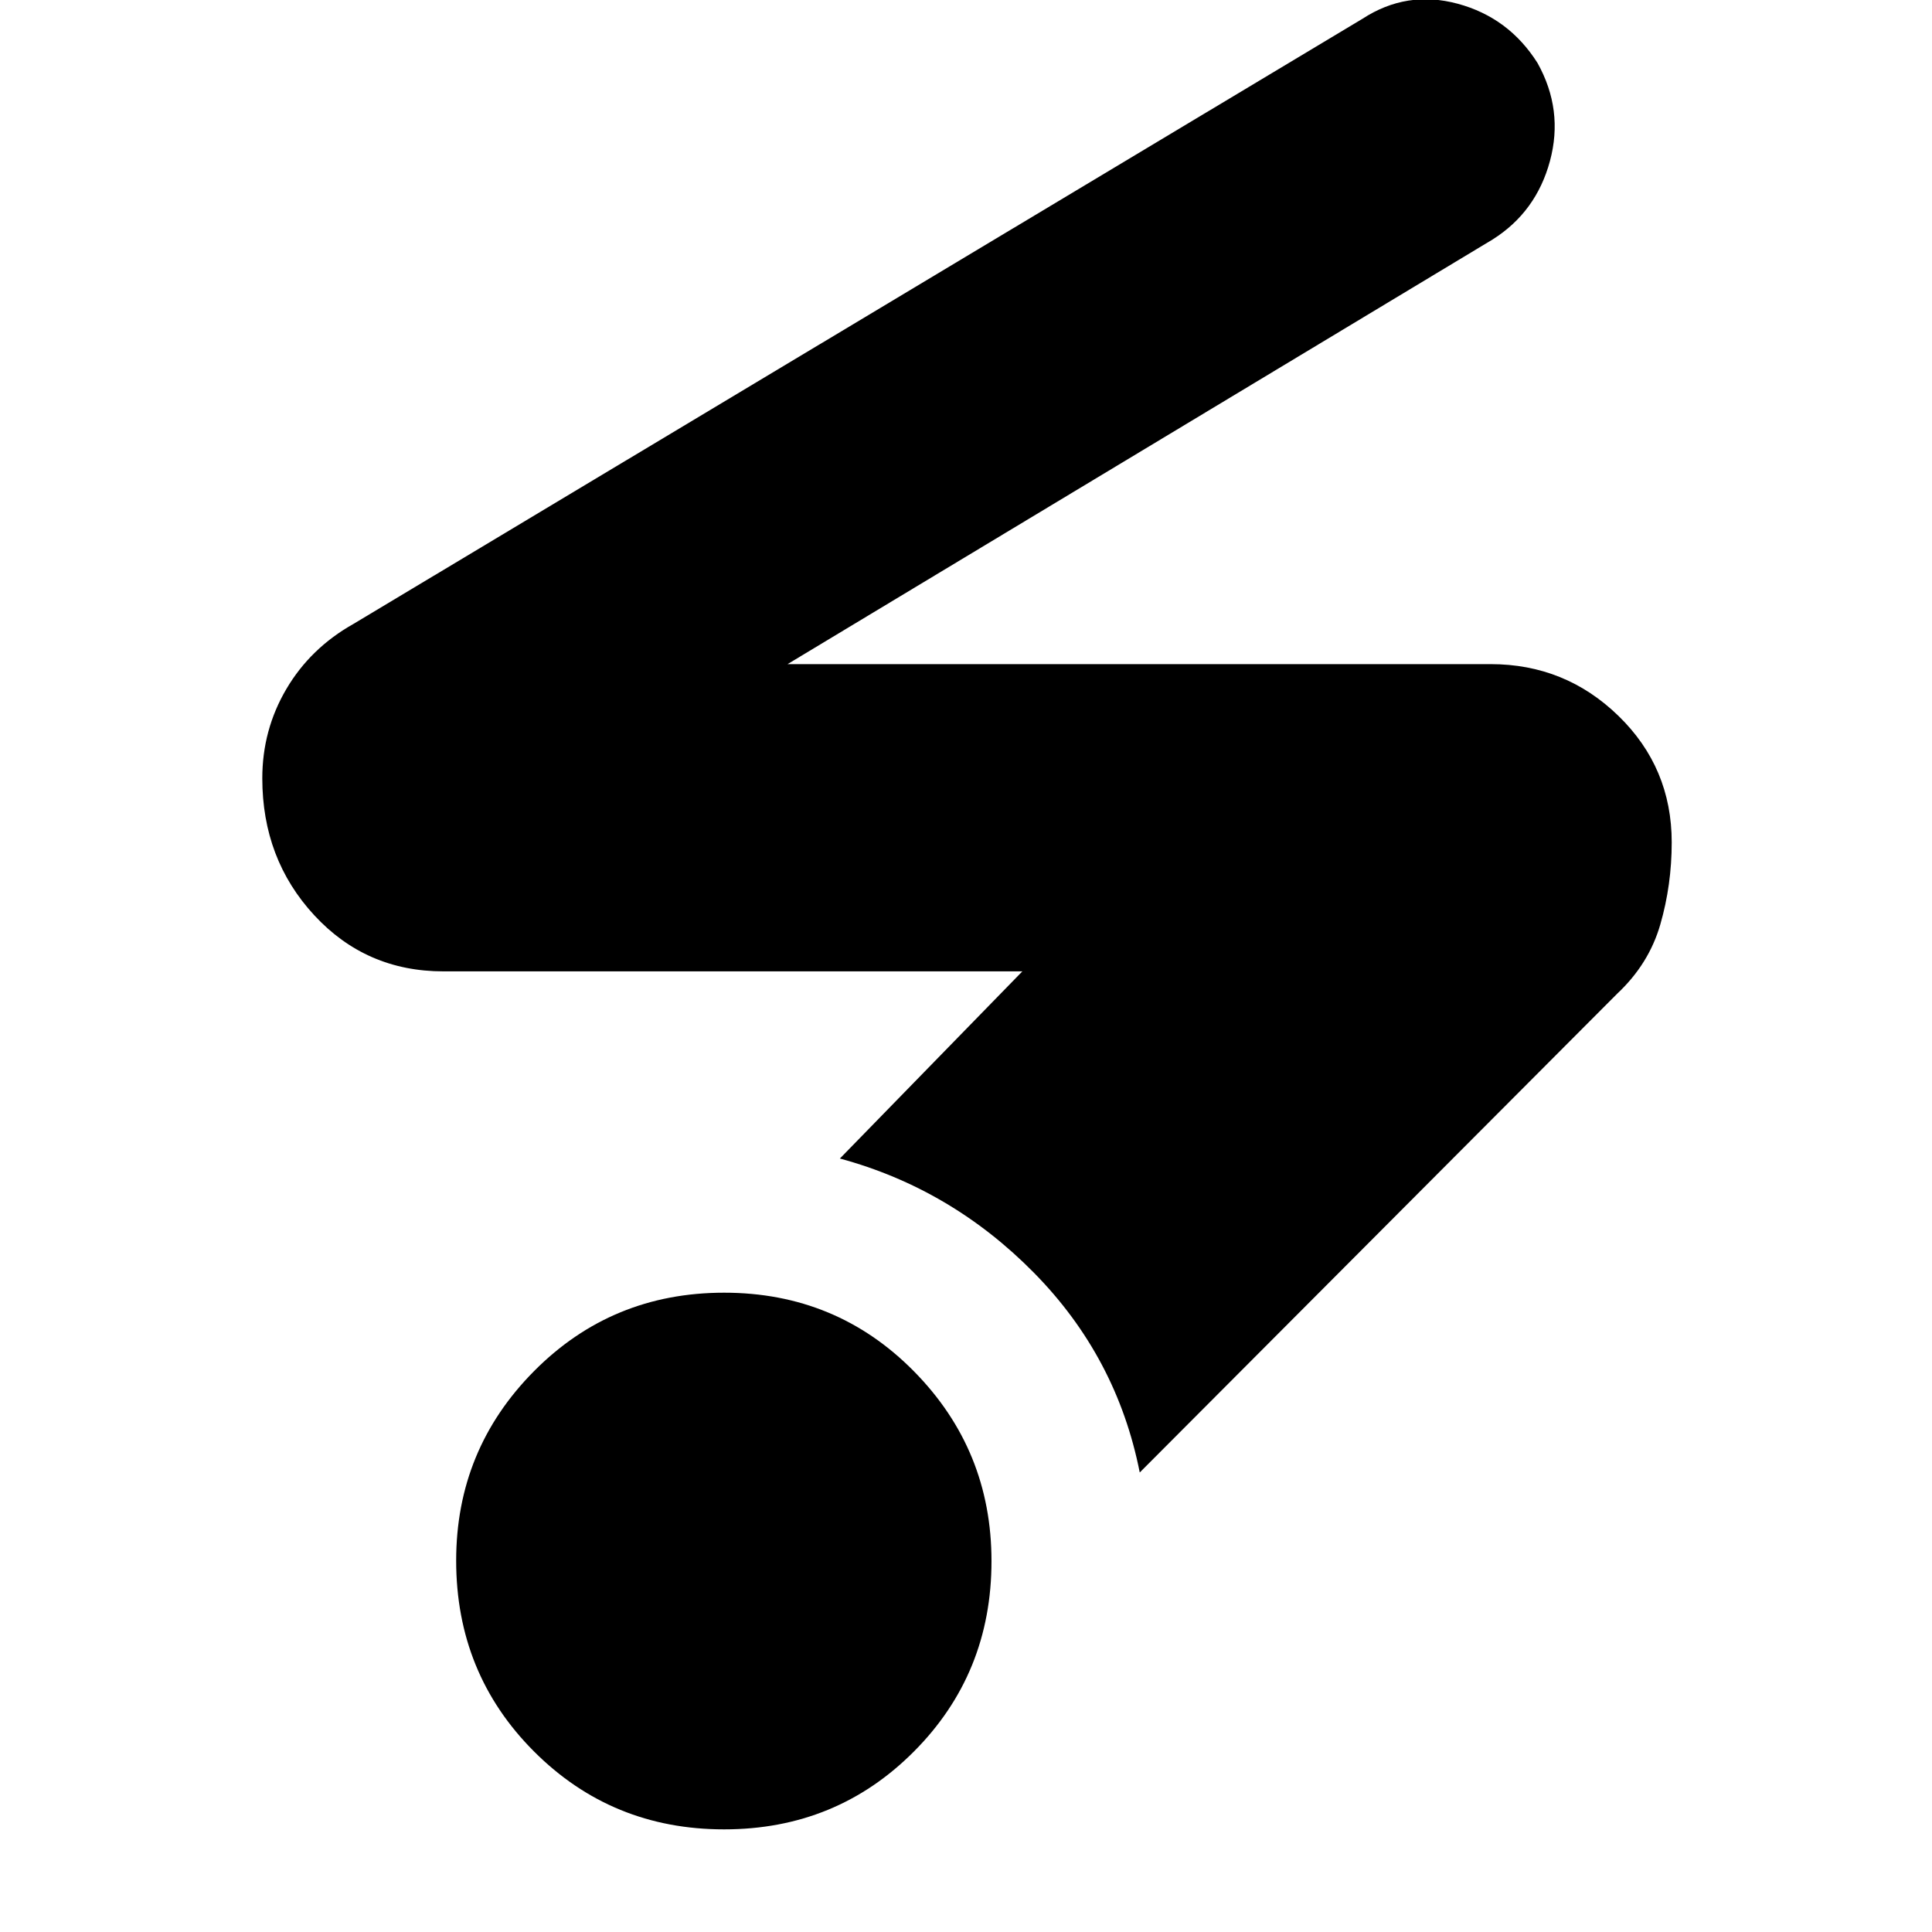 <svg xmlns="http://www.w3.org/2000/svg" height="40" viewBox="0 96 960 960" width="40"><path d="M359.804 1005q-55.804 0-94.47-38.724-38.667-38.724-38.667-94.805 0-55.138 38.667-94.137 38.666-39 94.47-39t94.333 39.068q38.529 39.069 38.529 94.304 0 55.902-38.529 94.598T359.804 1005Zm206.529-177.333q-11.334-57.333-52.5-99.166-41.166-41.834-96.499-56.834l90.667-93H220.333q-38.421 0-64.21-27.917-25.789-27.917-25.789-68.019 0-24.064 11.965-44.383 11.965-20.319 33.368-32.348L677 105.334Q699 91 724.373 97.868q25.372 6.868 39.627 29.466 13 23.333 6.166 48.666-6.833 25.333-28.499 39L391.332 426.001h349.335q37.087 0 63.543 25.727 26.456 25.728 26.456 62.847 0 21.142-5.666 40.783-5.667 19.642-21.437 34.412l-237.23 237.897Z"/></svg>